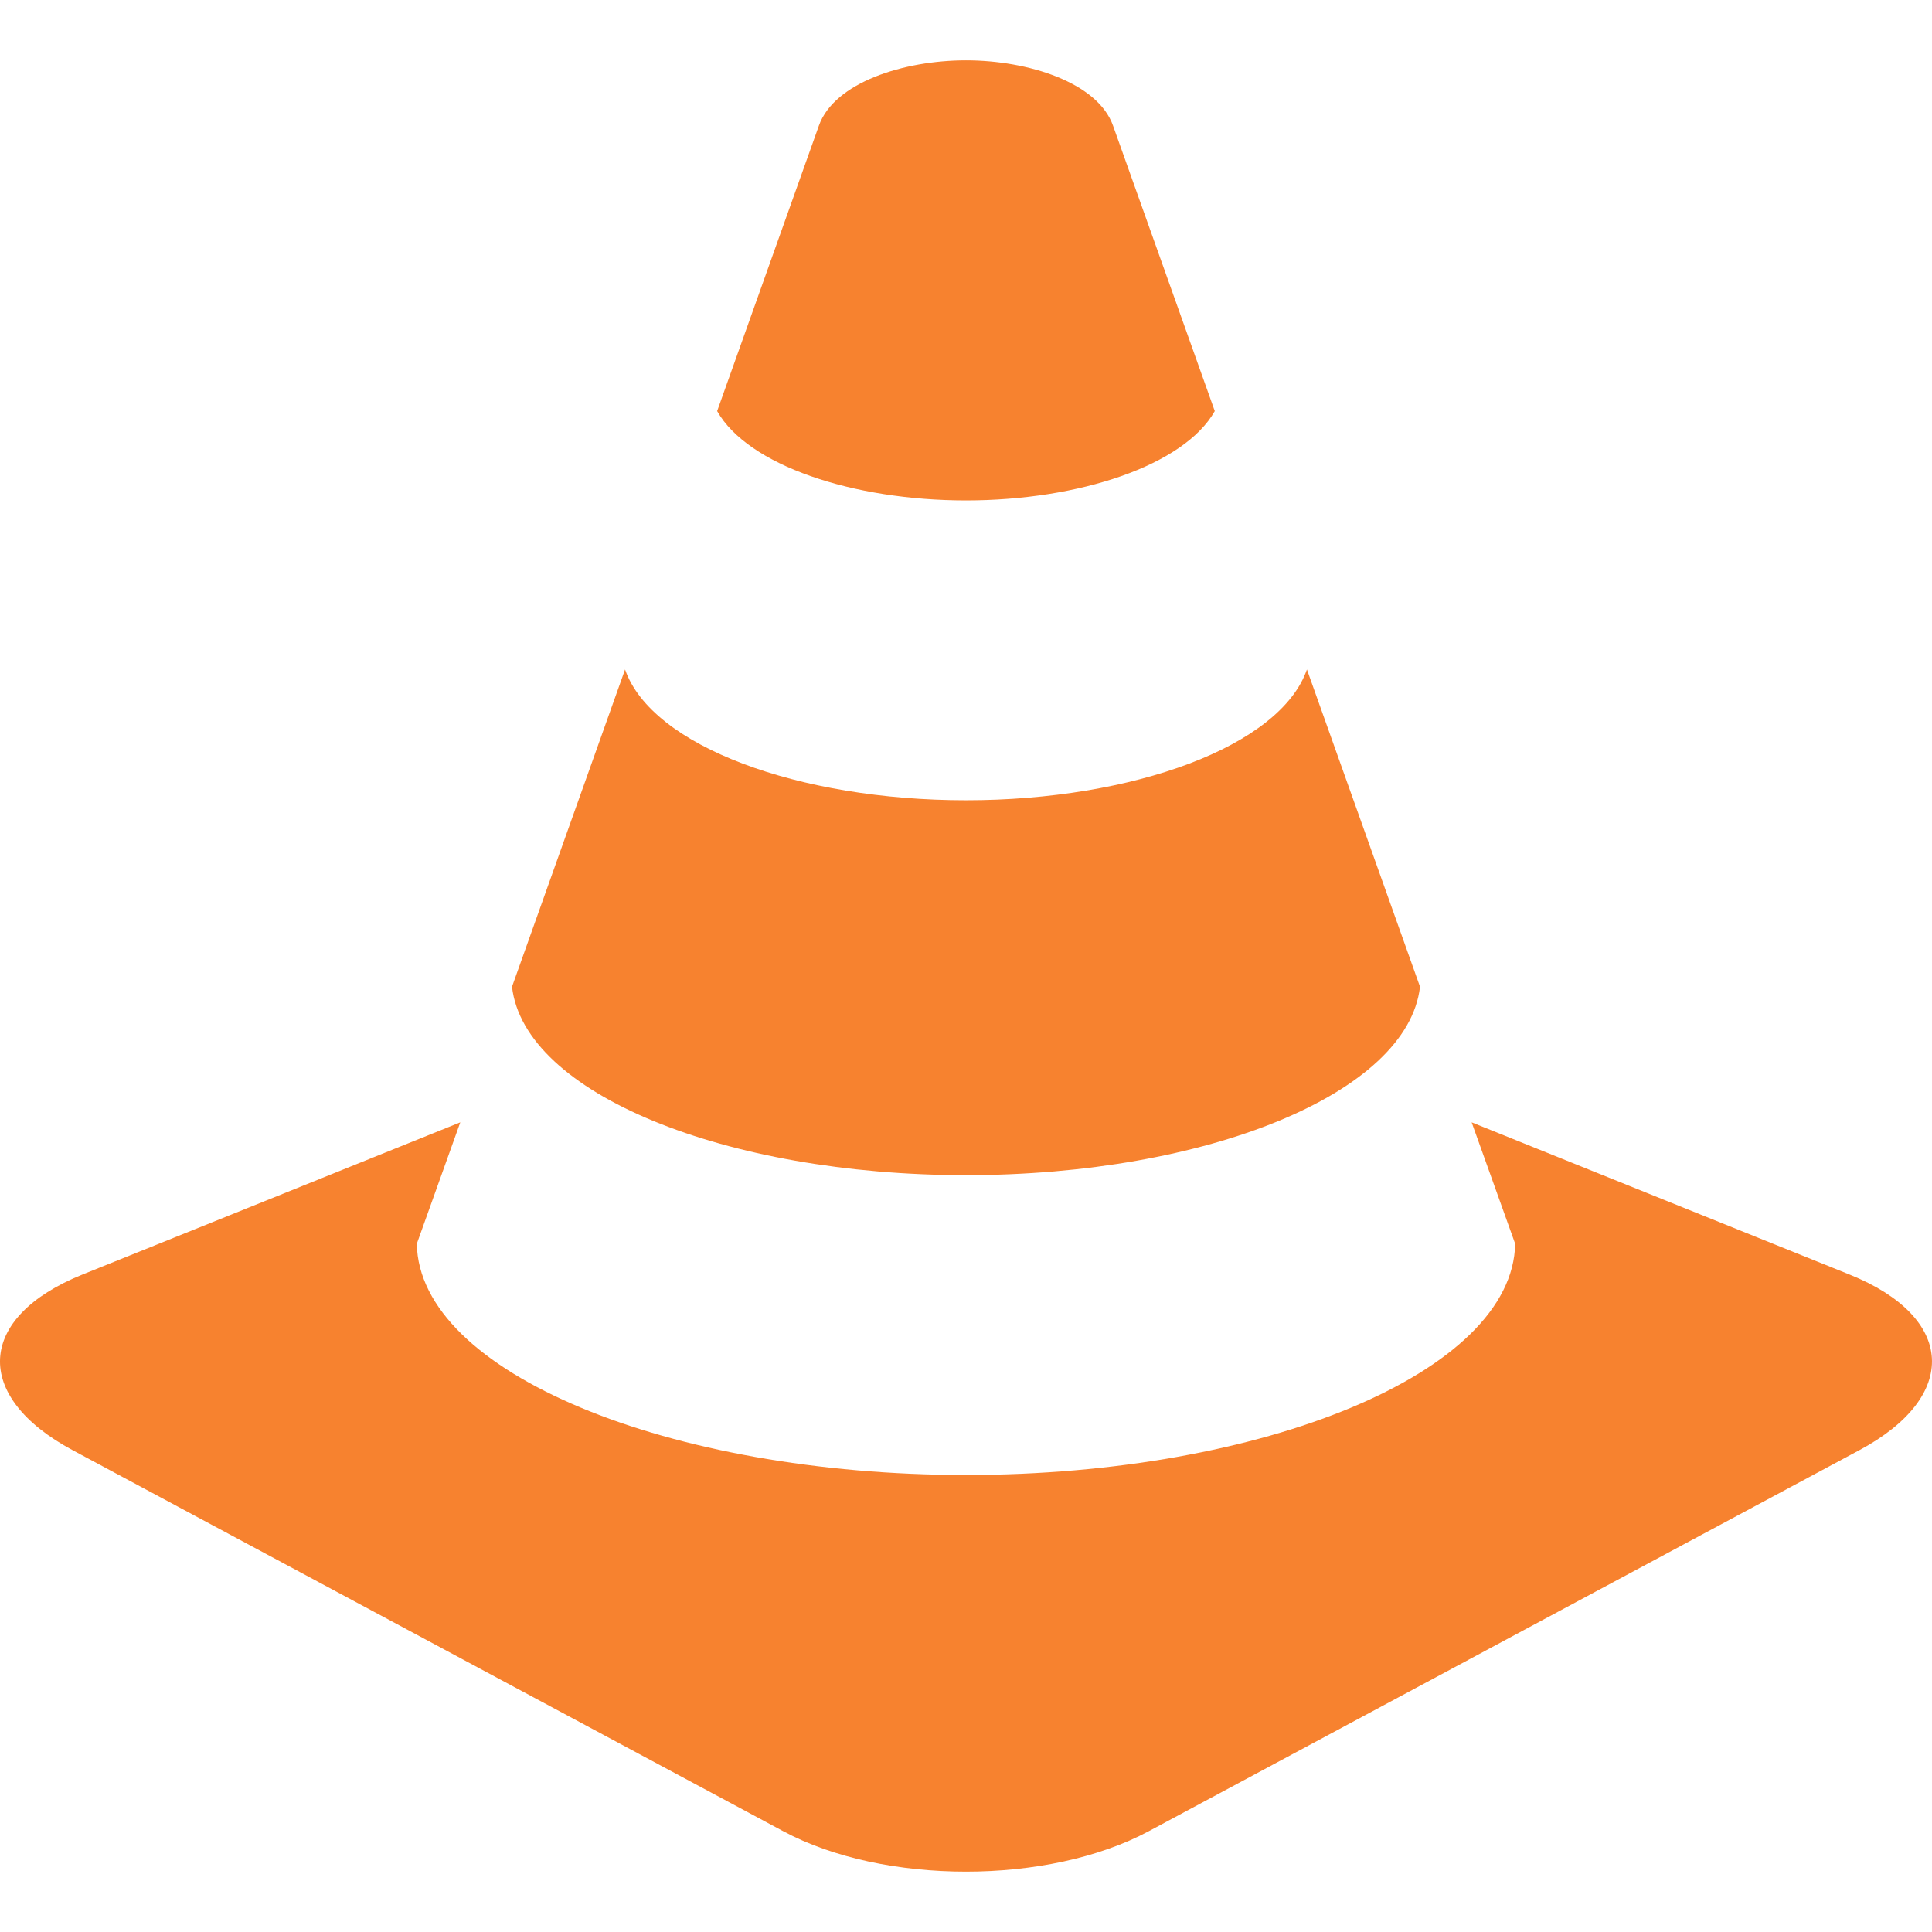 <?xml version="1.0" encoding="iso-8859-1"?>
<!-- Generator: Adobe Illustrator 18.1.1, SVG Export Plug-In . SVG Version: 6.00 Build 0)  -->
<svg xmlns="http://www.w3.org/2000/svg" xmlns:xlink="http://www.w3.org/1999/xlink" version="1.1" id="Capa_1" x="0px" y="0px" viewBox="0 0 95.999 95.999" style="enable-background:new 0 0 95.999 95.999;" xml:space="preserve" width="512px" height="512px">
<g>
	<path d="M47.998,58.392c11.951,0,21.955-4.061,22.561-9.362c-1.777-4.985-3.715-10.421-5.619-15.764   c-1.322,3.811-8.623,6.498-16.941,6.498c-8.316,0-15.617-2.688-16.941-6.497c-1.904,5.342-3.84,10.777-5.617,15.763   C26.045,54.331,36.047,58.392,47.998,58.392z M47.998,24.866c5.617,0,10.836-1.739,12.363-4.439   c-2.105-5.913-3.914-10.986-5.057-14.187c-0.759-2.133-4.201-3.241-7.306-3.241s-6.547,1.108-7.307,3.241   c-1.141,3.201-2.949,8.274-5.057,14.187C37.162,23.127,42.383,24.866,47.998,24.866z M91.902,63.331l-18.777-7.563l2.162,6.033   C75.178,68.195,62.766,73.29,47.998,73.29c-14.766,0-27.18-5.095-27.287-11.489l2.16-6.033L4.096,63.331   c-5.264,2.121-5.484,6.049-0.49,8.726l35.312,18.935c4.994,2.677,13.168,2.677,18.162,0l35.312-18.935   C97.387,69.38,97.166,65.452,91.902,63.331z" fill="#f7822f"/>
</g>
<g>
</g>
<g>
</g>
<g>
</g>
<g>
</g>
<g>
</g>
<g>
</g>
<g>
</g>
<g>
</g>
<g>
</g>
<g>
</g>
<g>
</g>
<g>
</g>
<g>
</g>
<g>
</g>
<g>
</g>
</svg>

